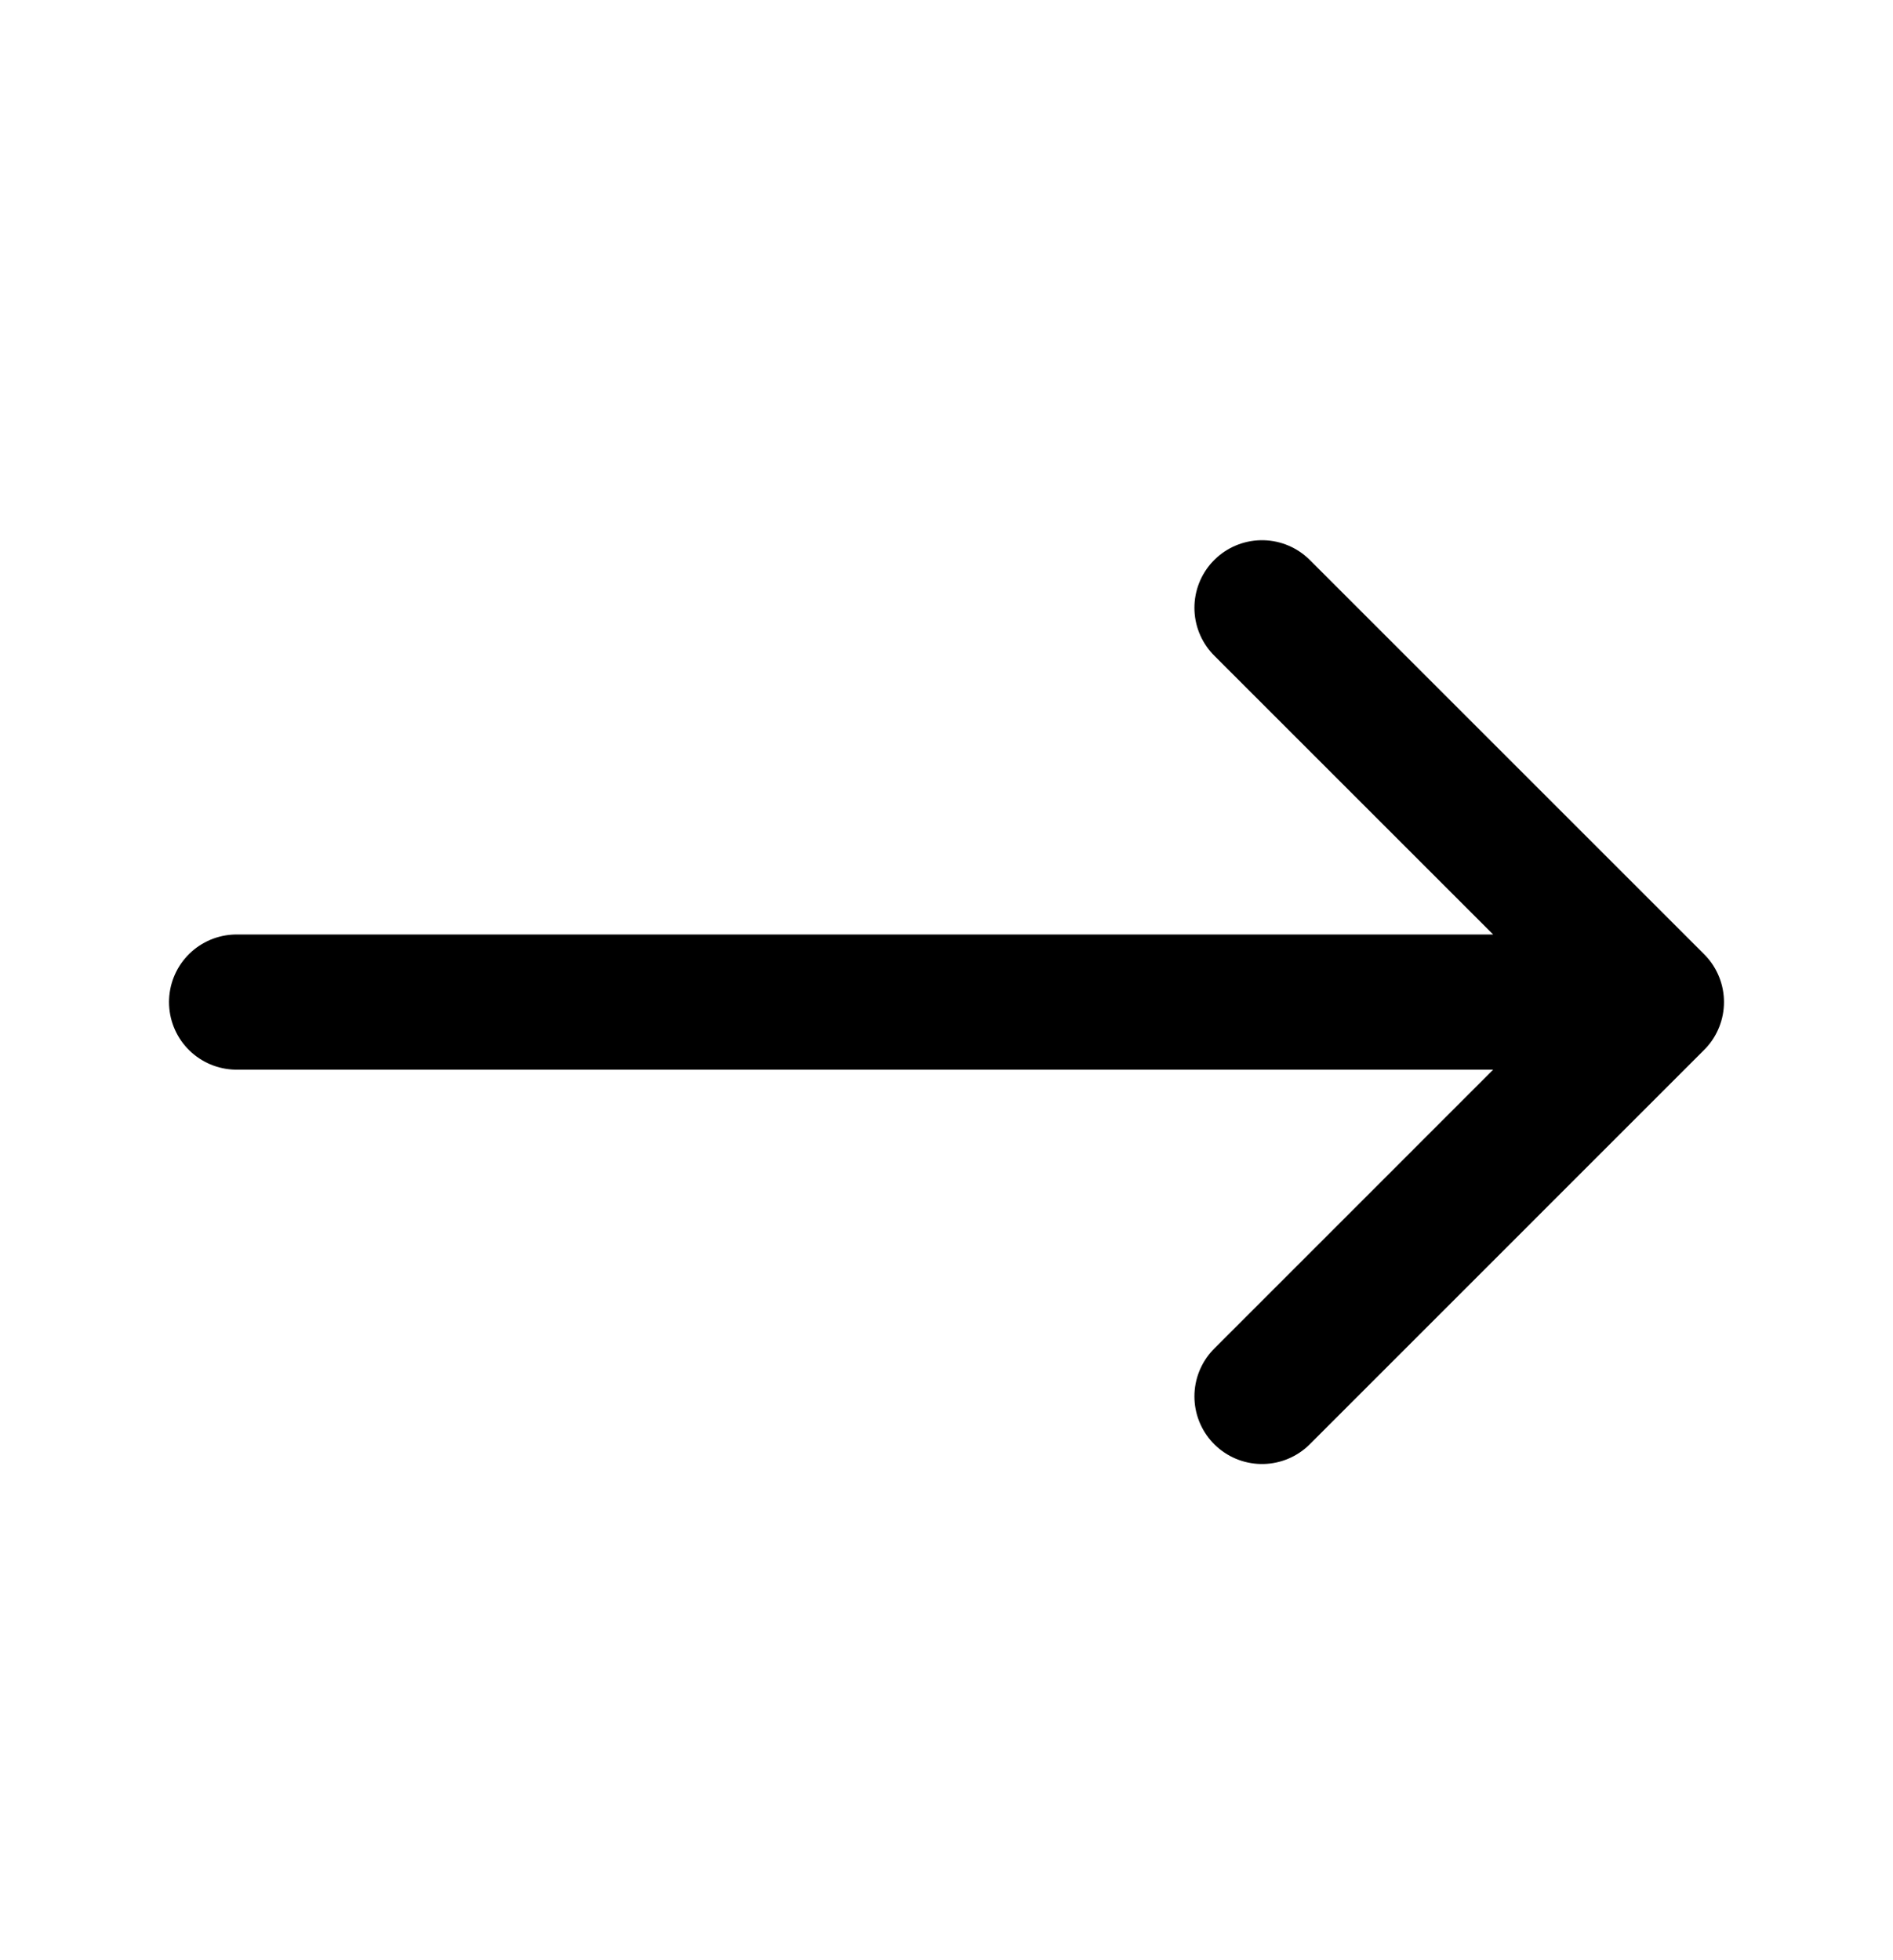 <svg width="28" height="29" viewBox="0 0 28 29" fill="none" xmlns="http://www.w3.org/2000/svg">
<path d="M24.5 14.825L18.667 8.992M24.5 14.825L18.667 20.659M24.5 14.825H3.5" stroke="black" stroke-width="2" stroke-linecap="round" stroke-linejoin="round"/>
</svg>
